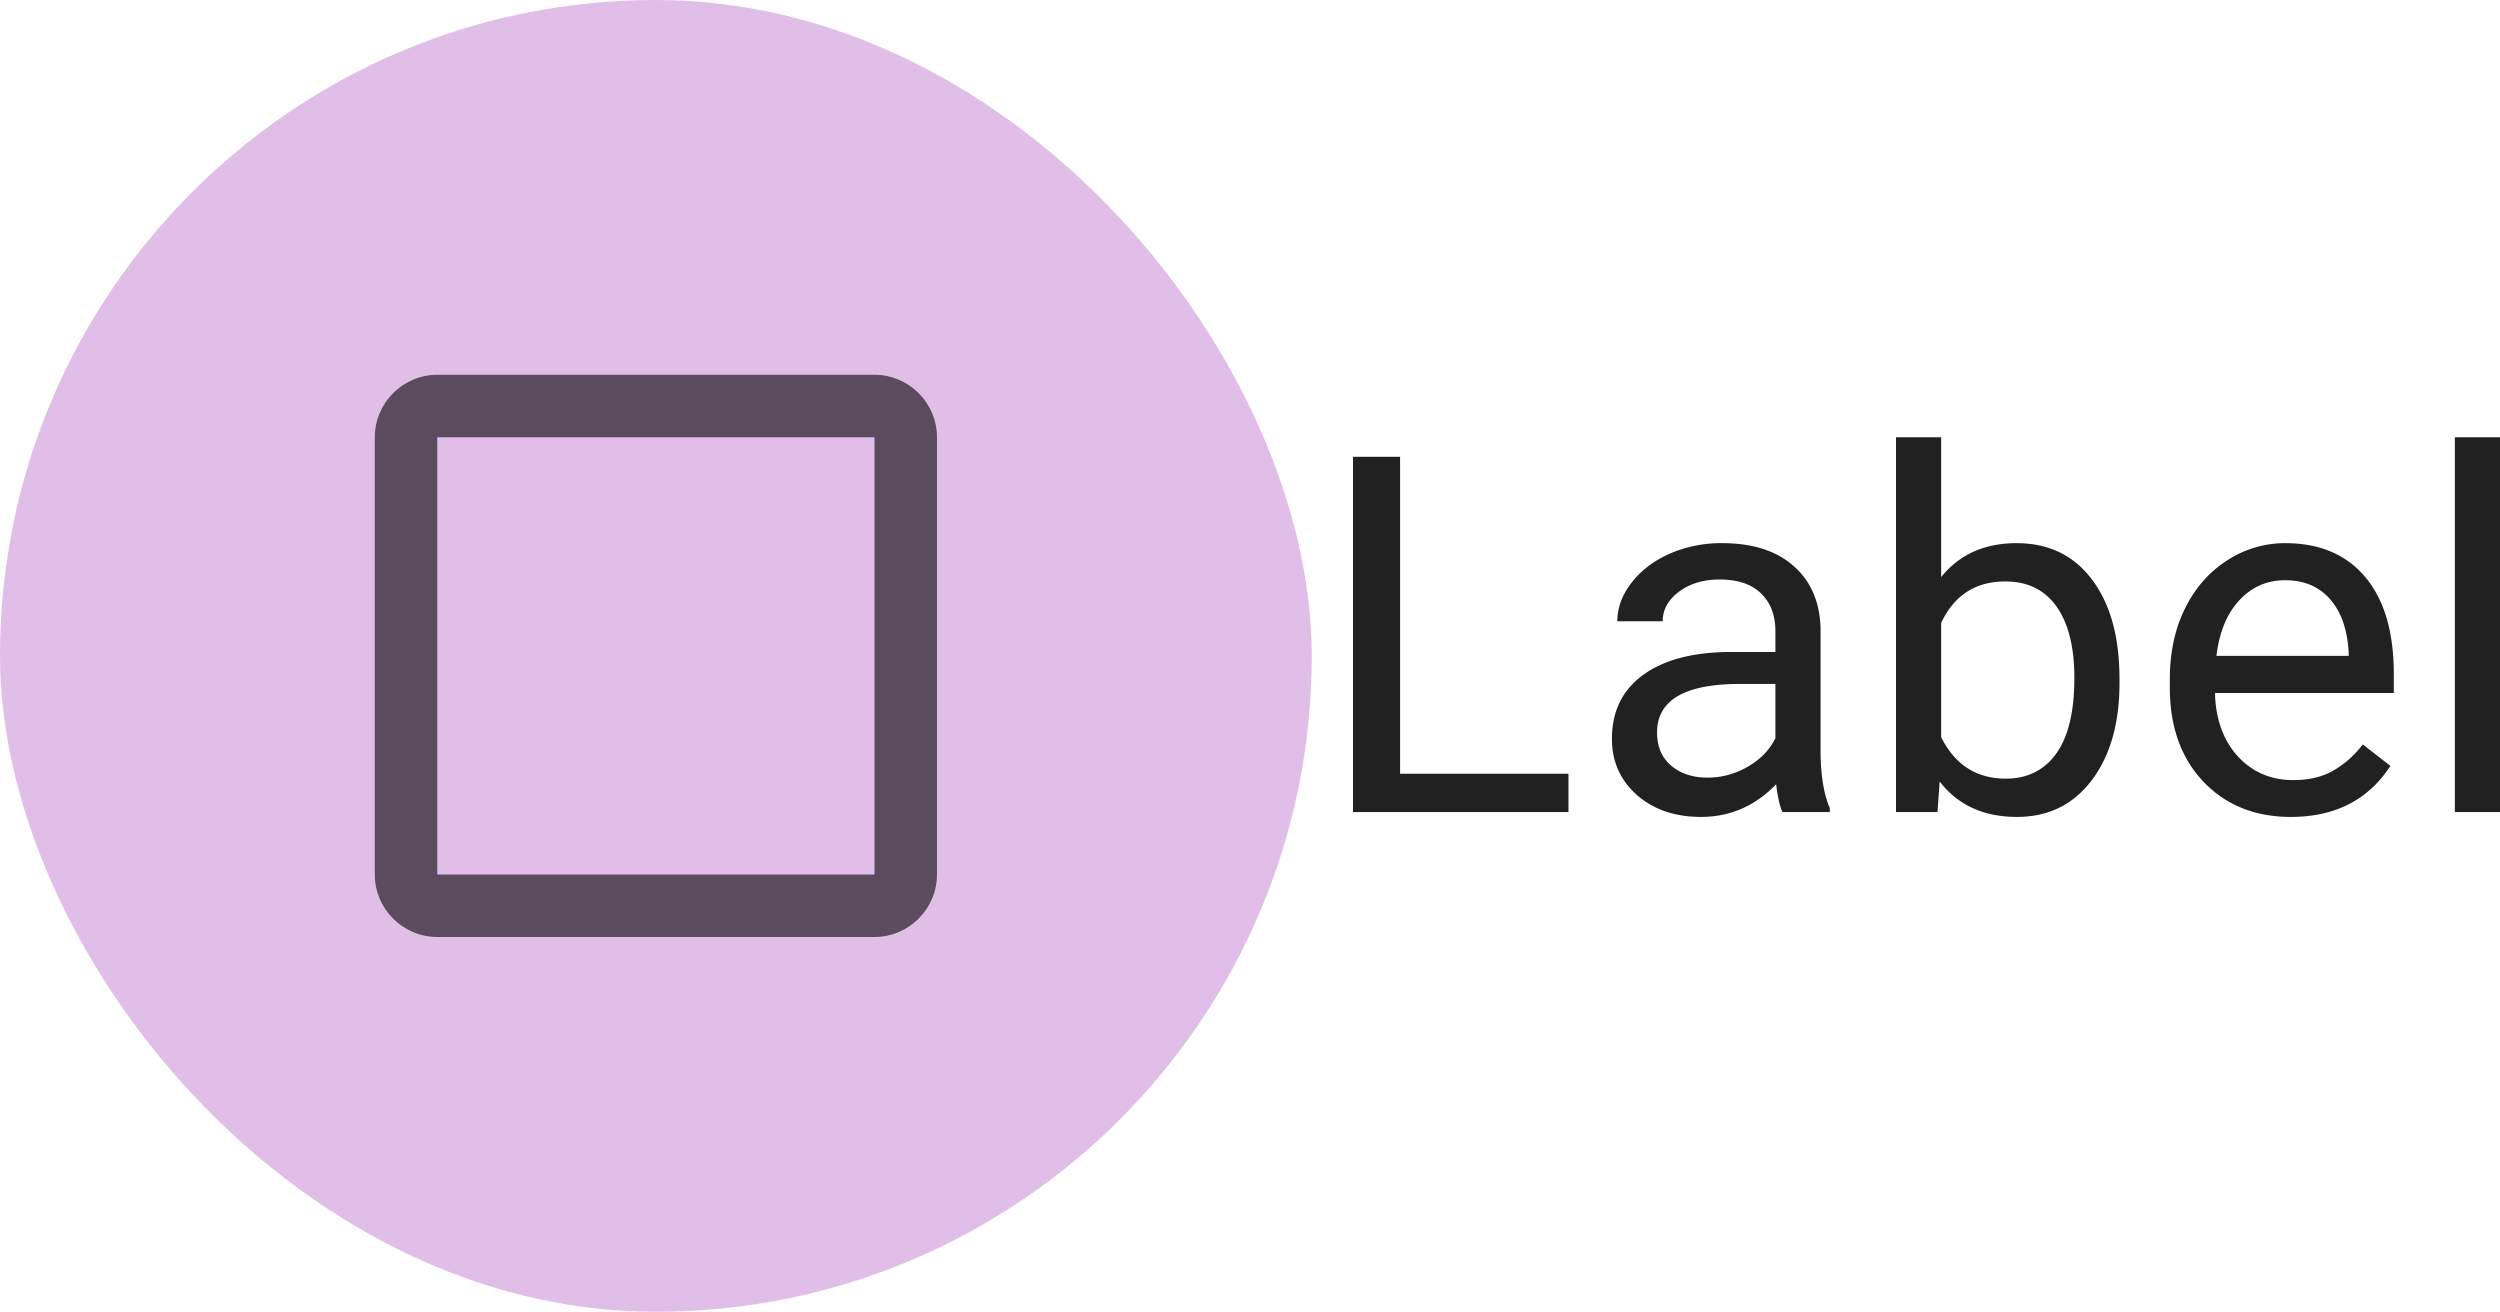 <?xml version="1.0" encoding="UTF-8" standalone="no"?>
<svg
   width="80.045"
   height="42"
   fill="none"
   viewBox="0 0 80.045 42"
   version="1.1"
   id="svg17324"
   xmlns="http://www.w3.org/2000/svg"
   xmlns:svg="http://www.w3.org/2000/svg">
  <defs
     id="defs17328" />
  <g
     id="New_Layer_1652827419.5529428"
     style="display:inline"
     transform="translate(-398,-264)">
    <g
       class="Padding"
       id="g14330"
       transform="translate(-36,-24)">
      <rect
         width="42"
         height="42"
         x="434"
         y="288"
         fill="#9c27b0"
         fill-opacity="0.3"
         rx="21"
         id="rect14324" />
      <g
         class="CheckBoxOutlineBlankOutlined"
         id="g14328">
        <path
           fill="#000000"
           fill-opacity="0.6"
           d="m 462,302 v 14 h -14 v -14 z m 0,-2 h -14 c -1.1,0 -2,0.9 -2,2 v 14 c 0,1.1 0.9,2 2,2 h 14 c 1.1,0 2,-0.9 2,-2 v -14 c 0,-1.1 -0.9,-2 -2,-2 z"
           class="Vector"
           id="path14326" />
      </g>
    </g>
    <path
       fill="#000000"
       fill-opacity="0.87"
       d="m 478.828,312.773 h 5.391 V 314 h -6.899 v -11.375 h 1.508 z M 491.072,314 c -0.083,-0.167 -0.151,-0.464 -0.203,-0.891 -0.672,0.698 -1.474,1.047 -2.407,1.047 -0.833,0 -1.518,-0.234 -2.054,-0.703 -0.531,-0.474 -0.797,-1.073 -0.797,-1.797 0,-0.88 0.333,-1.562 1,-2.047 0.672,-0.489 1.615,-0.734 2.828,-0.734 h 1.406 v -0.664 c 0,-0.505 -0.151,-0.906 -0.453,-1.203 -0.302,-0.302 -0.747,-0.453 -1.336,-0.453 -0.515,0 -0.948,0.13 -1.297,0.39 -0.349,0.261 -0.523,0.576 -0.523,0.946 h -1.453 c 0,-0.422 0.148,-0.829 0.445,-1.219 0.302,-0.396 0.708,-0.708 1.219,-0.938 a 4.128,4.128 0 0 1 1.695,-0.343 c 0.974,0 1.737,0.244 2.289,0.734 0.552,0.484 0.839,1.154 0.86,2.008 v 3.89 c 0,0.776 0.099,1.394 0.296,1.852 V 314 Z m -2.399,-1.102 a 2.54,2.54 0 0 0 1.289,-0.351 c 0.407,-0.235 0.701,-0.539 0.883,-0.914 v -1.735 h -1.133 c -1.77,0 -2.656,0.519 -2.656,1.555 0,0.453 0.151,0.807 0.453,1.063 0.302,0.255 0.69,0.382 1.164,0.382 z m 13.189,-3.031 c 0,1.292 -0.296,2.331 -0.89,3.117 -0.594,0.782 -1.391,1.172 -2.391,1.172 -1.067,0 -1.893,-0.377 -2.476,-1.133 L 496.034,314 h -1.328 v -12 h 1.446 v 4.477 c 0.583,-0.724 1.388,-1.086 2.414,-1.086 1.026,0 1.83,0.388 2.414,1.164 0.588,0.776 0.882,1.838 0.882,3.187 z m -1.445,-0.164 c 0,-0.984 -0.19,-1.745 -0.57,-2.281 -0.38,-0.537 -0.927,-0.805 -1.641,-0.805 -0.953,0 -1.638,0.443 -2.054,1.328 v 3.657 c 0.442,0.885 1.132,1.328 2.07,1.328 0.693,0 1.232,-0.269 1.617,-0.805 0.385,-0.536 0.578,-1.344 0.578,-2.422 z m 6.931,4.453 c -1.145,0 -2.078,-0.375 -2.796,-1.125 -0.719,-0.755 -1.079,-1.763 -1.079,-3.023 v -0.266 c 0,-0.838 0.159,-1.586 0.477,-2.242 0.323,-0.661 0.771,-1.177 1.344,-1.547 a 3.38,3.38 0 0 1 1.875,-0.562 c 1.099,0 1.953,0.362 2.562,1.086 0.61,0.724 0.914,1.76 0.914,3.109 v 0.602 h -5.726 c 0.021,0.833 0.263,1.507 0.726,2.023 0.469,0.51 1.063,0.766 1.782,0.766 0.51,0 0.942,-0.105 1.296,-0.313 0.355,-0.208 0.665,-0.484 0.93,-0.828 l 0.883,0.687 c -0.708,1.089 -1.771,1.633 -3.188,1.633 z m -0.179,-7.578 c -0.584,0 -1.073,0.214 -1.469,0.641 -0.396,0.422 -0.641,1.015 -0.734,1.781 h 4.234 v -0.109 c -0.042,-0.735 -0.24,-1.302 -0.594,-1.703 -0.354,-0.407 -0.833,-0.61 -1.437,-0.61 z M 514.045,314 H 512.6 v -12 h 1.445 z"
       class="Label"
       id="path14332"
       transform="translate(-36,-24)" />
  </g>
</svg>
